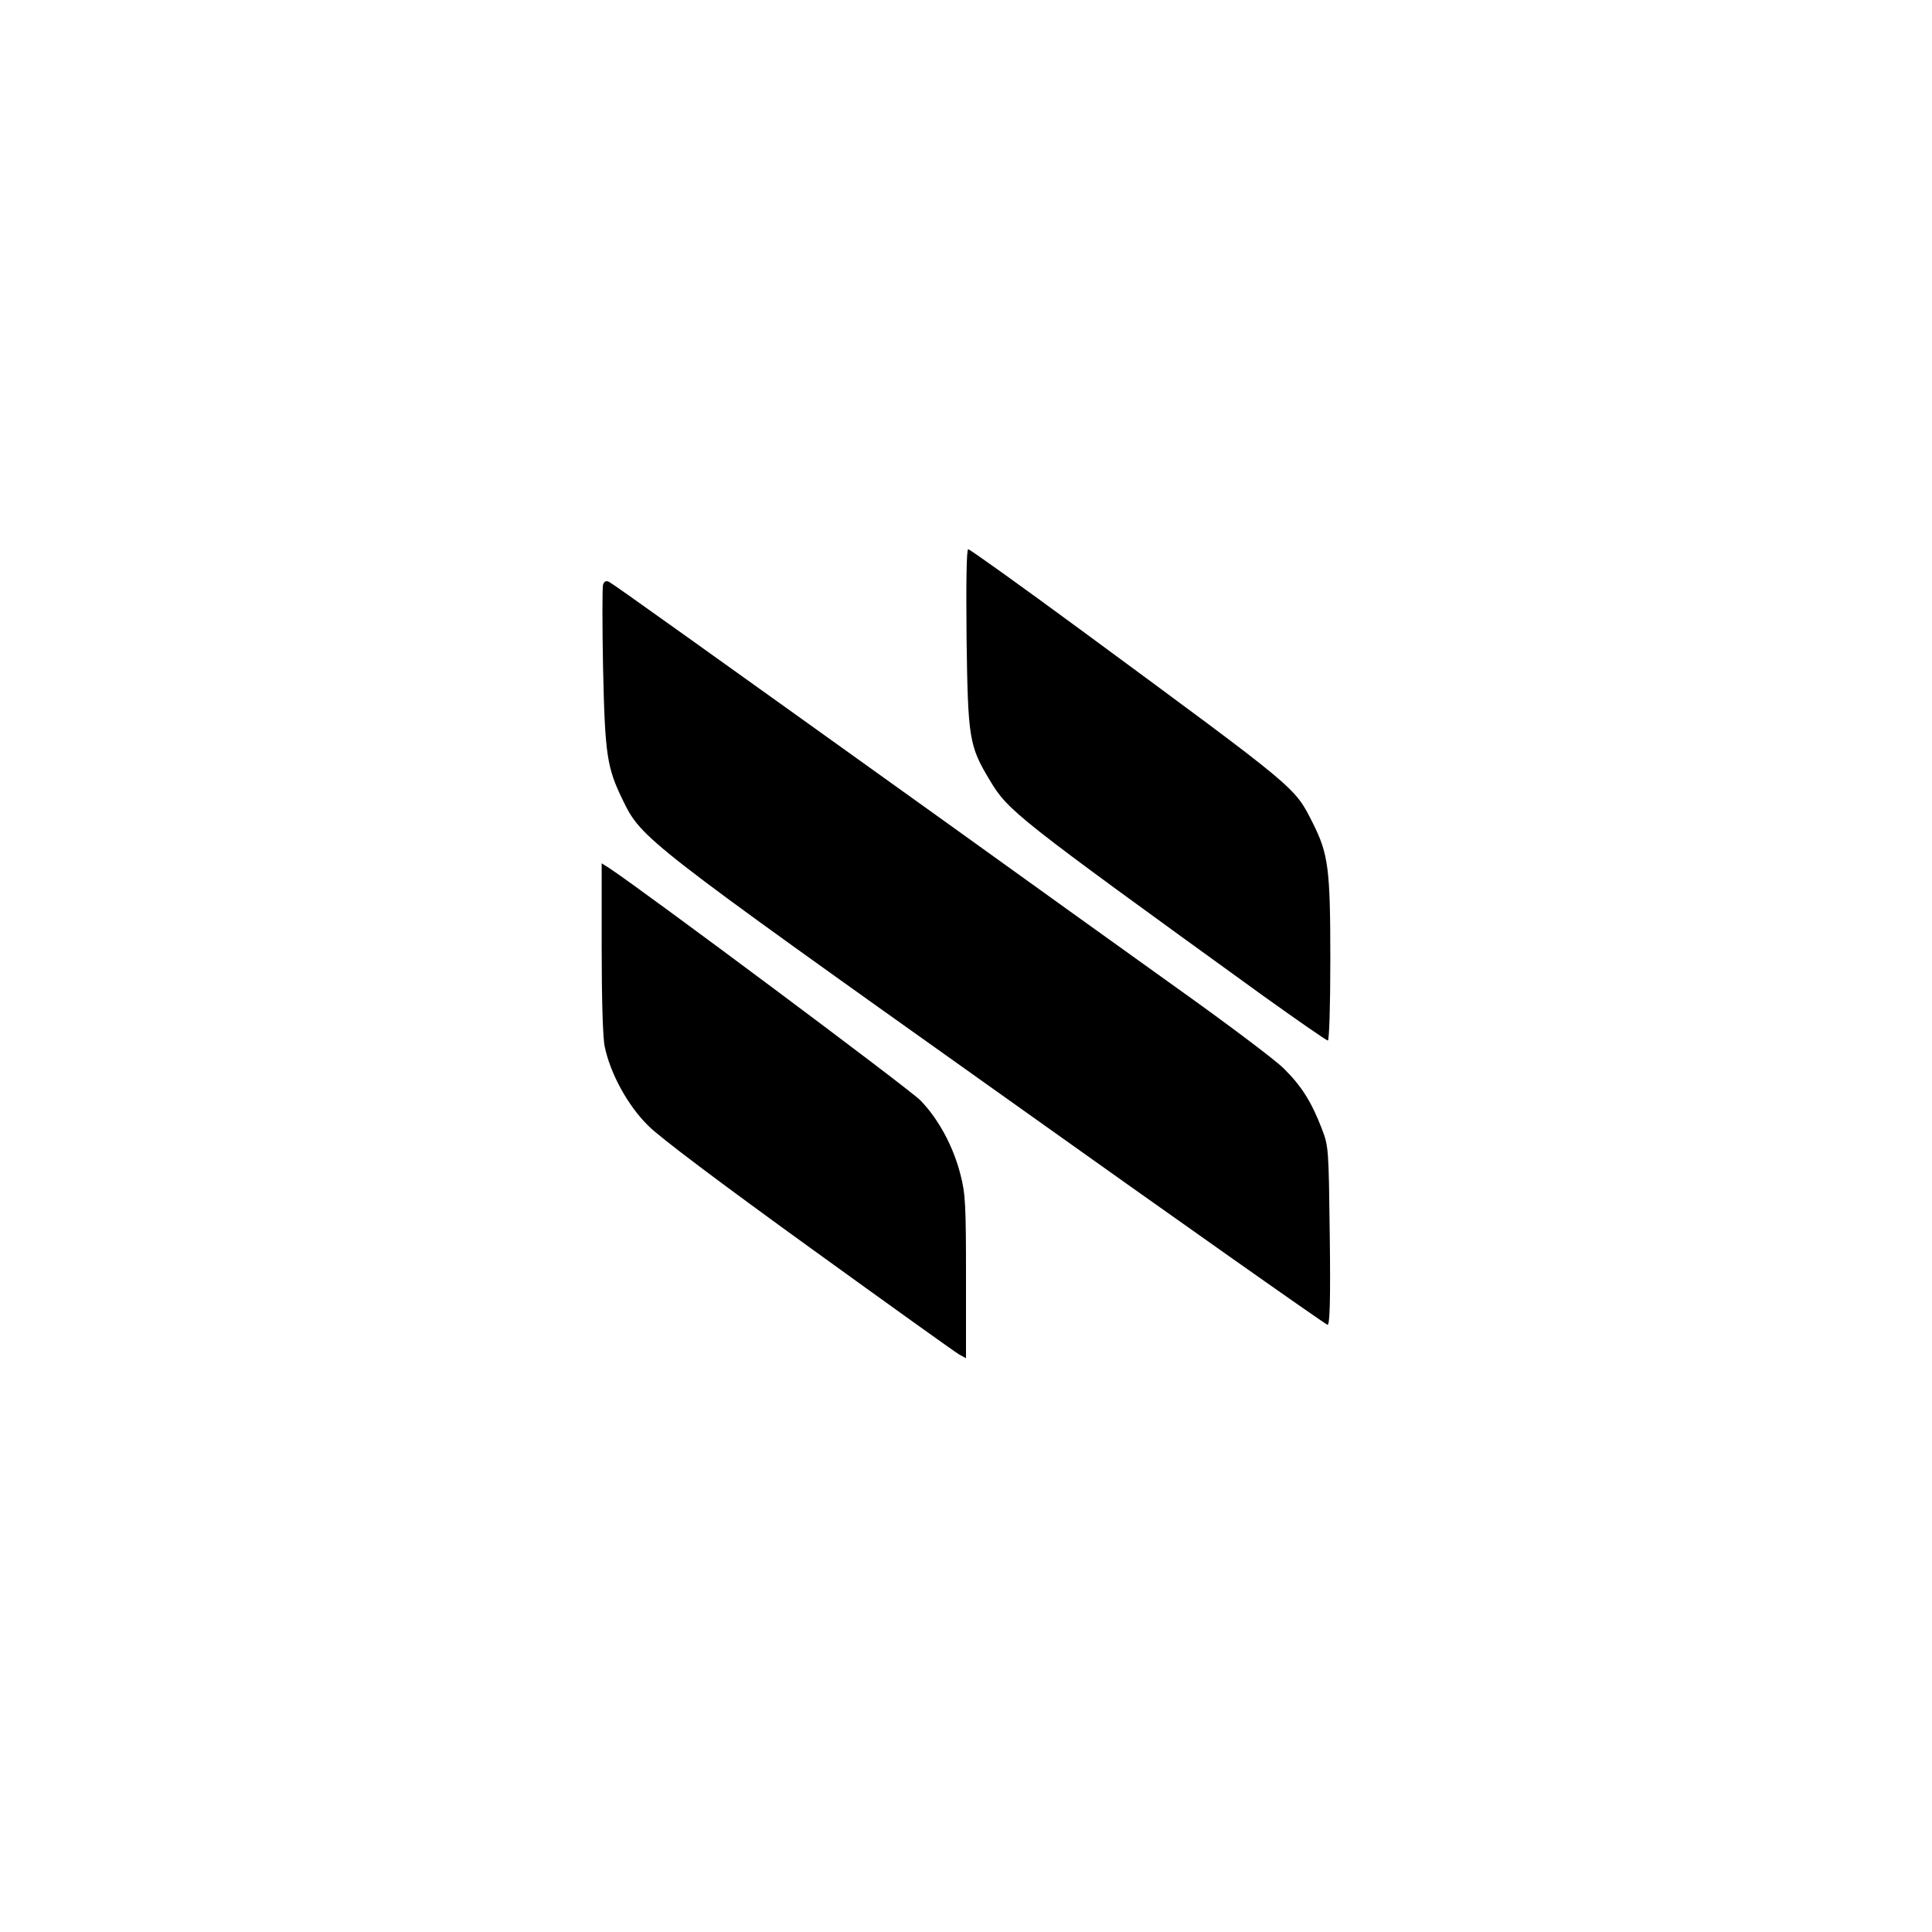 <?xml version="1.0" standalone="no"?>
<!DOCTYPE svg PUBLIC "-//W3C//DTD SVG 20010904//EN"
 "http://www.w3.org/TR/2001/REC-SVG-20010904/DTD/svg10.dtd">
<svg version="1.0" xmlns="http://www.w3.org/2000/svg"
 width="700pt" height="700pt" viewBox="0 0 700 700"
 preserveAspectRatio="xMidYMid meet">
<g transform="translate(0,700) scale(0.1,-0.1)"
fill="#000000" stroke="none">
<path d="M3502 4688 c5 -362 9 -390 83 -513 68 -114 90 -131 993 -784 123 -88
228 -161 233 -161 5 0 9 124 9 293 0 329 -7 382 -63 494 -68 134 -46 115 -840
700 -219 161 -403 293 -409 293 -6 0 -8 -112 -6 -322z"/>
<path d="M2185 4882 c-3 -9 -3 -145 0 -302 7 -317 14 -361 72 -480 67 -138 81
-149 1365 -1062 647 -461 1182 -838 1188 -838 8 0 11 86 8 323 -4 317 -4 323
-29 388 -37 96 -73 154 -138 218 -31 31 -208 164 -392 295 -184 132 -557 399
-829 595 -924 662 -1205 863 -1222 872 -11 6 -18 4 -23 -9z"/>
<path d="M2180 3567 c0 -182 4 -328 11 -359 20 -97 83 -213 157 -286 41 -42
265 -210 586 -442 285 -206 529 -381 542 -388 l24 -13 0 294 c0 260 -2 303
-20 371 -26 103 -80 202 -145 269 -41 42 -1002 759 -1128 842 l-27 17 0 -305z"/>
</g>
</svg>
